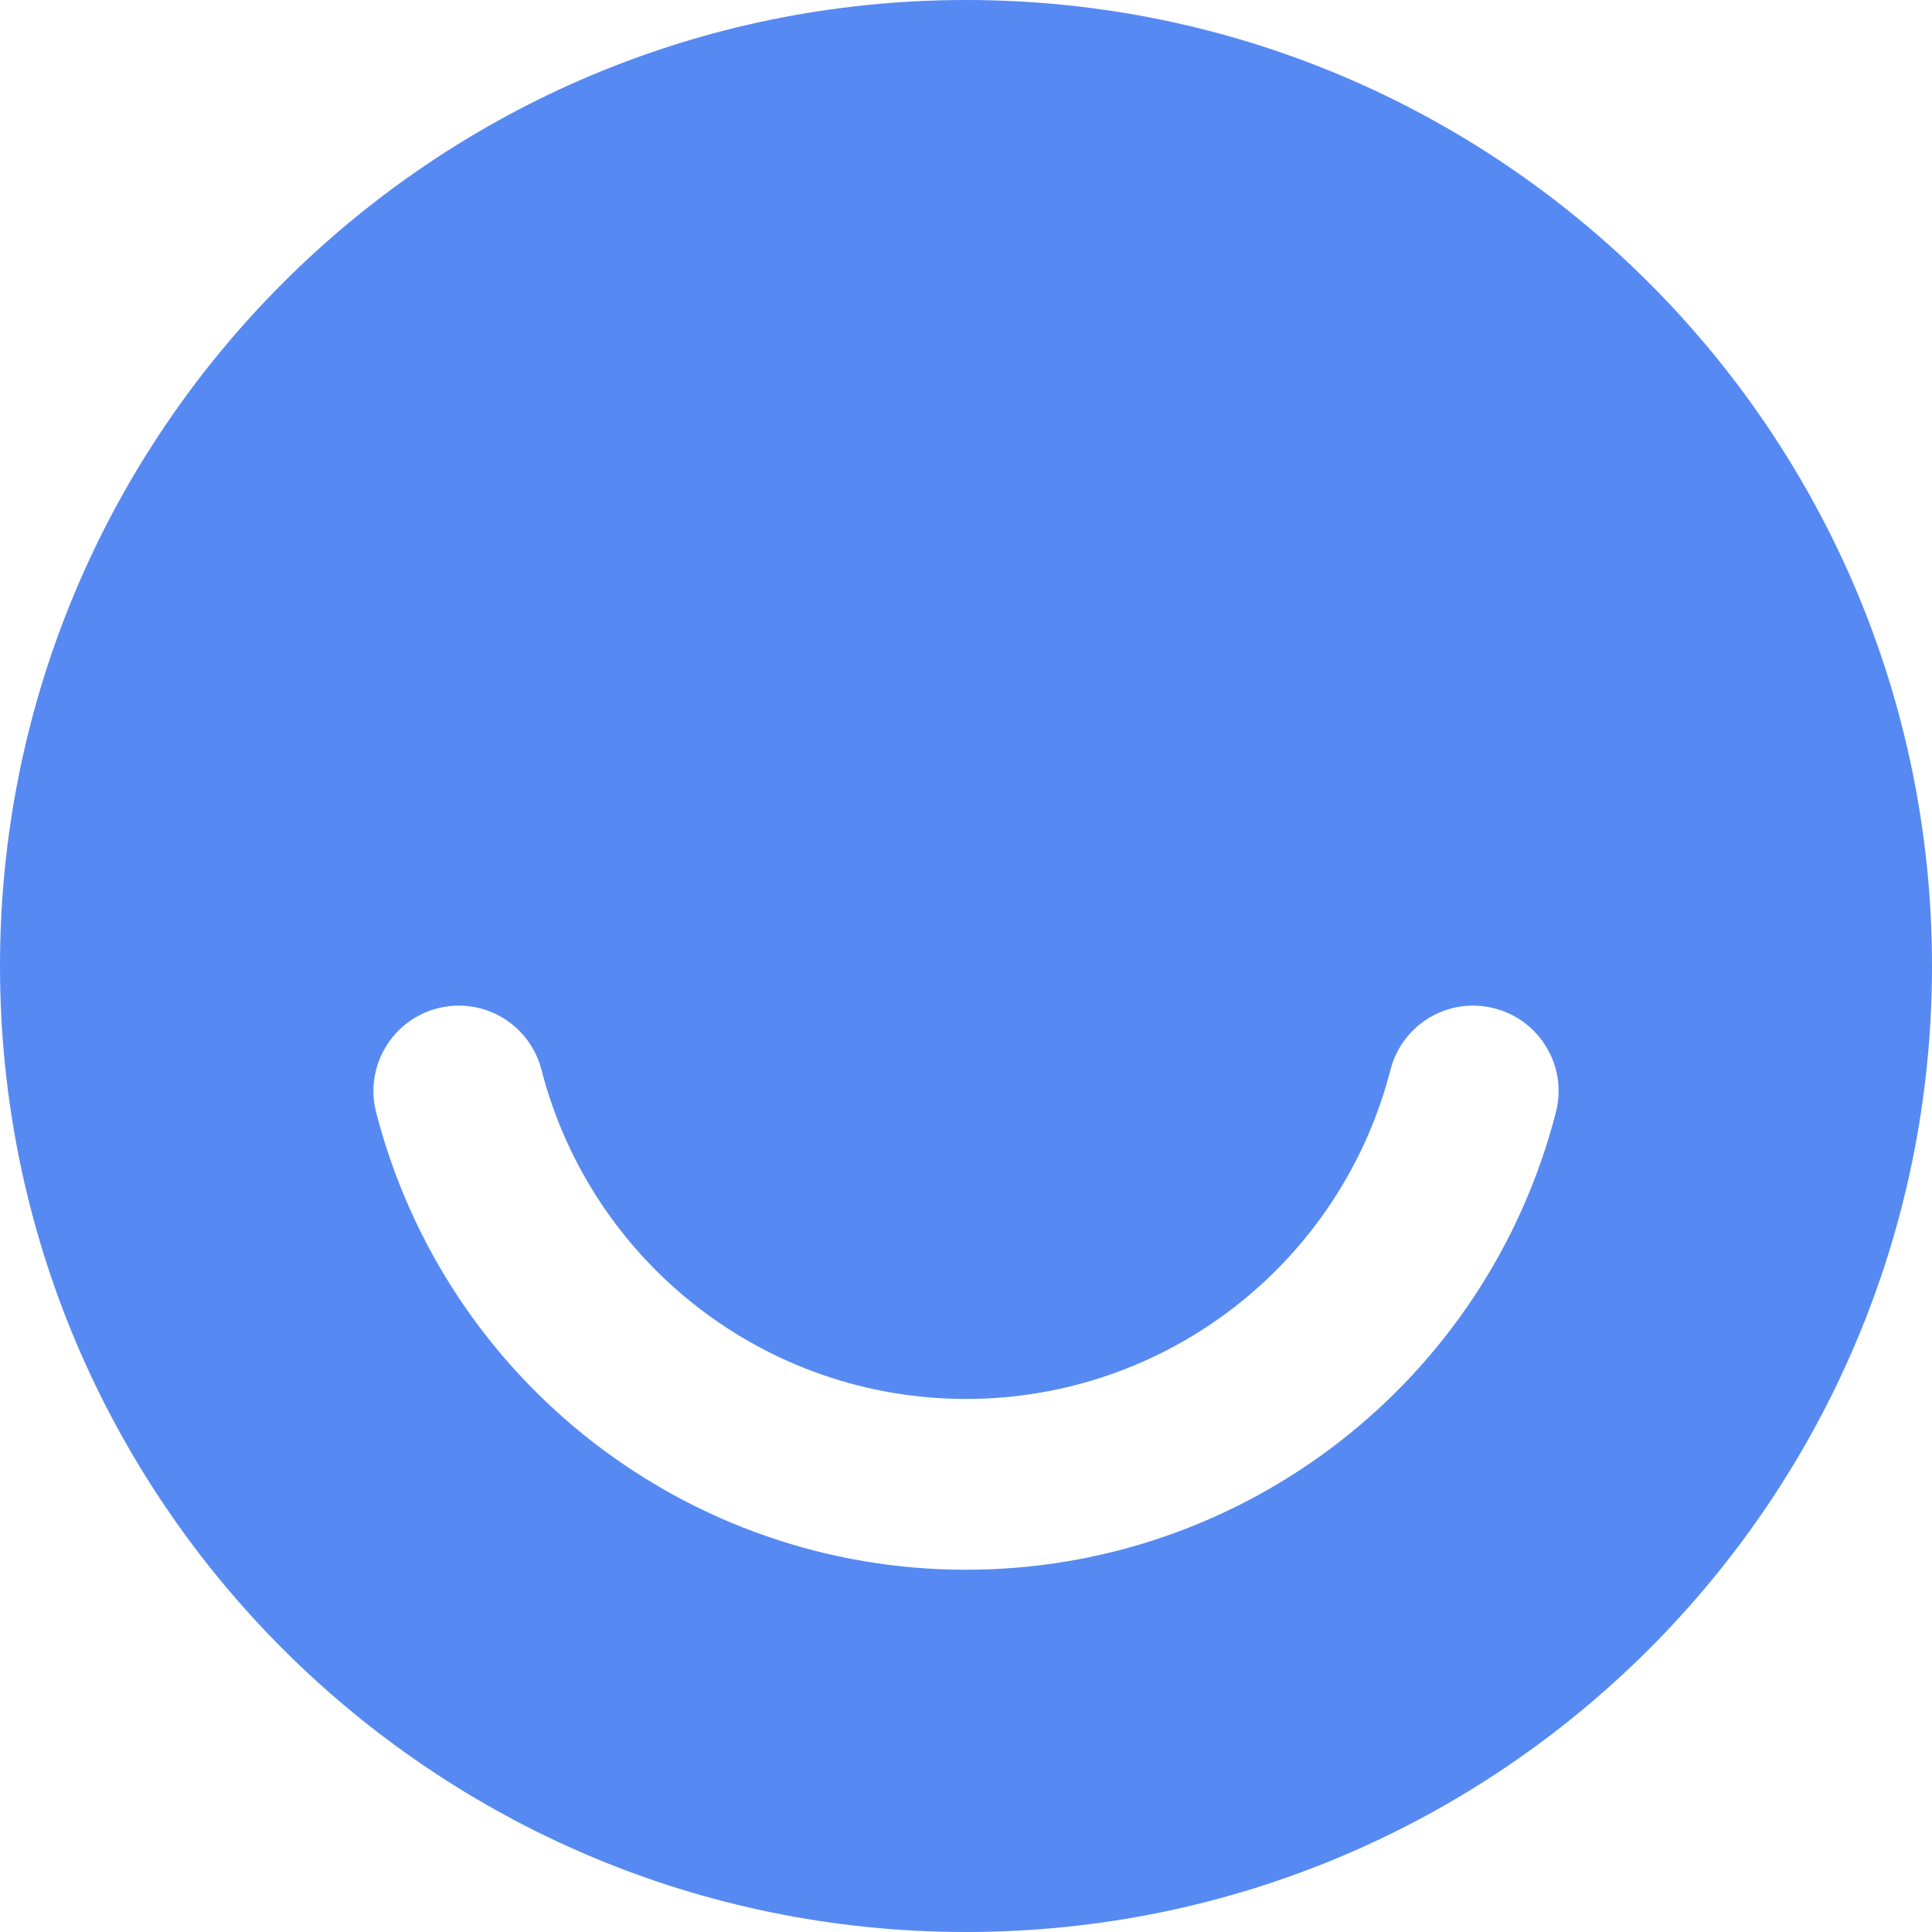 <!-- Generated by IcoMoon.io -->
<svg version="1.1" xmlns="http://www.w3.org/2000/svg" width="32" height="32" viewBox="0 0 32 32">
<title>ello</title>
<path fill="#568af2" d="M16 0c-8.837 0-16 7.163-16 16s7.163 16 16 16 16-7.163 16-16-7.163-16-16-16zM25.77 18.425c-1.15 4.46-5.167 7.575-9.77 7.575s-8.62-3.115-9.77-7.576c-0.195-0.755 0.261-1.528 1.016-1.723 0.116-0.030 0.235-0.045 0.354-0.045 0.644 0 1.207 0.437 1.368 1.062 0.829 3.211 3.72 5.453 7.032 5.453s6.203-2.242 7.031-5.453c0.161-0.625 0.723-1.062 1.368-1.062 0.119 0 0.239 0.015 0.355 0.046 0.365 0.094 0.673 0.326 0.865 0.651s0.245 0.706 0.151 1.072z"></path>
</svg>
